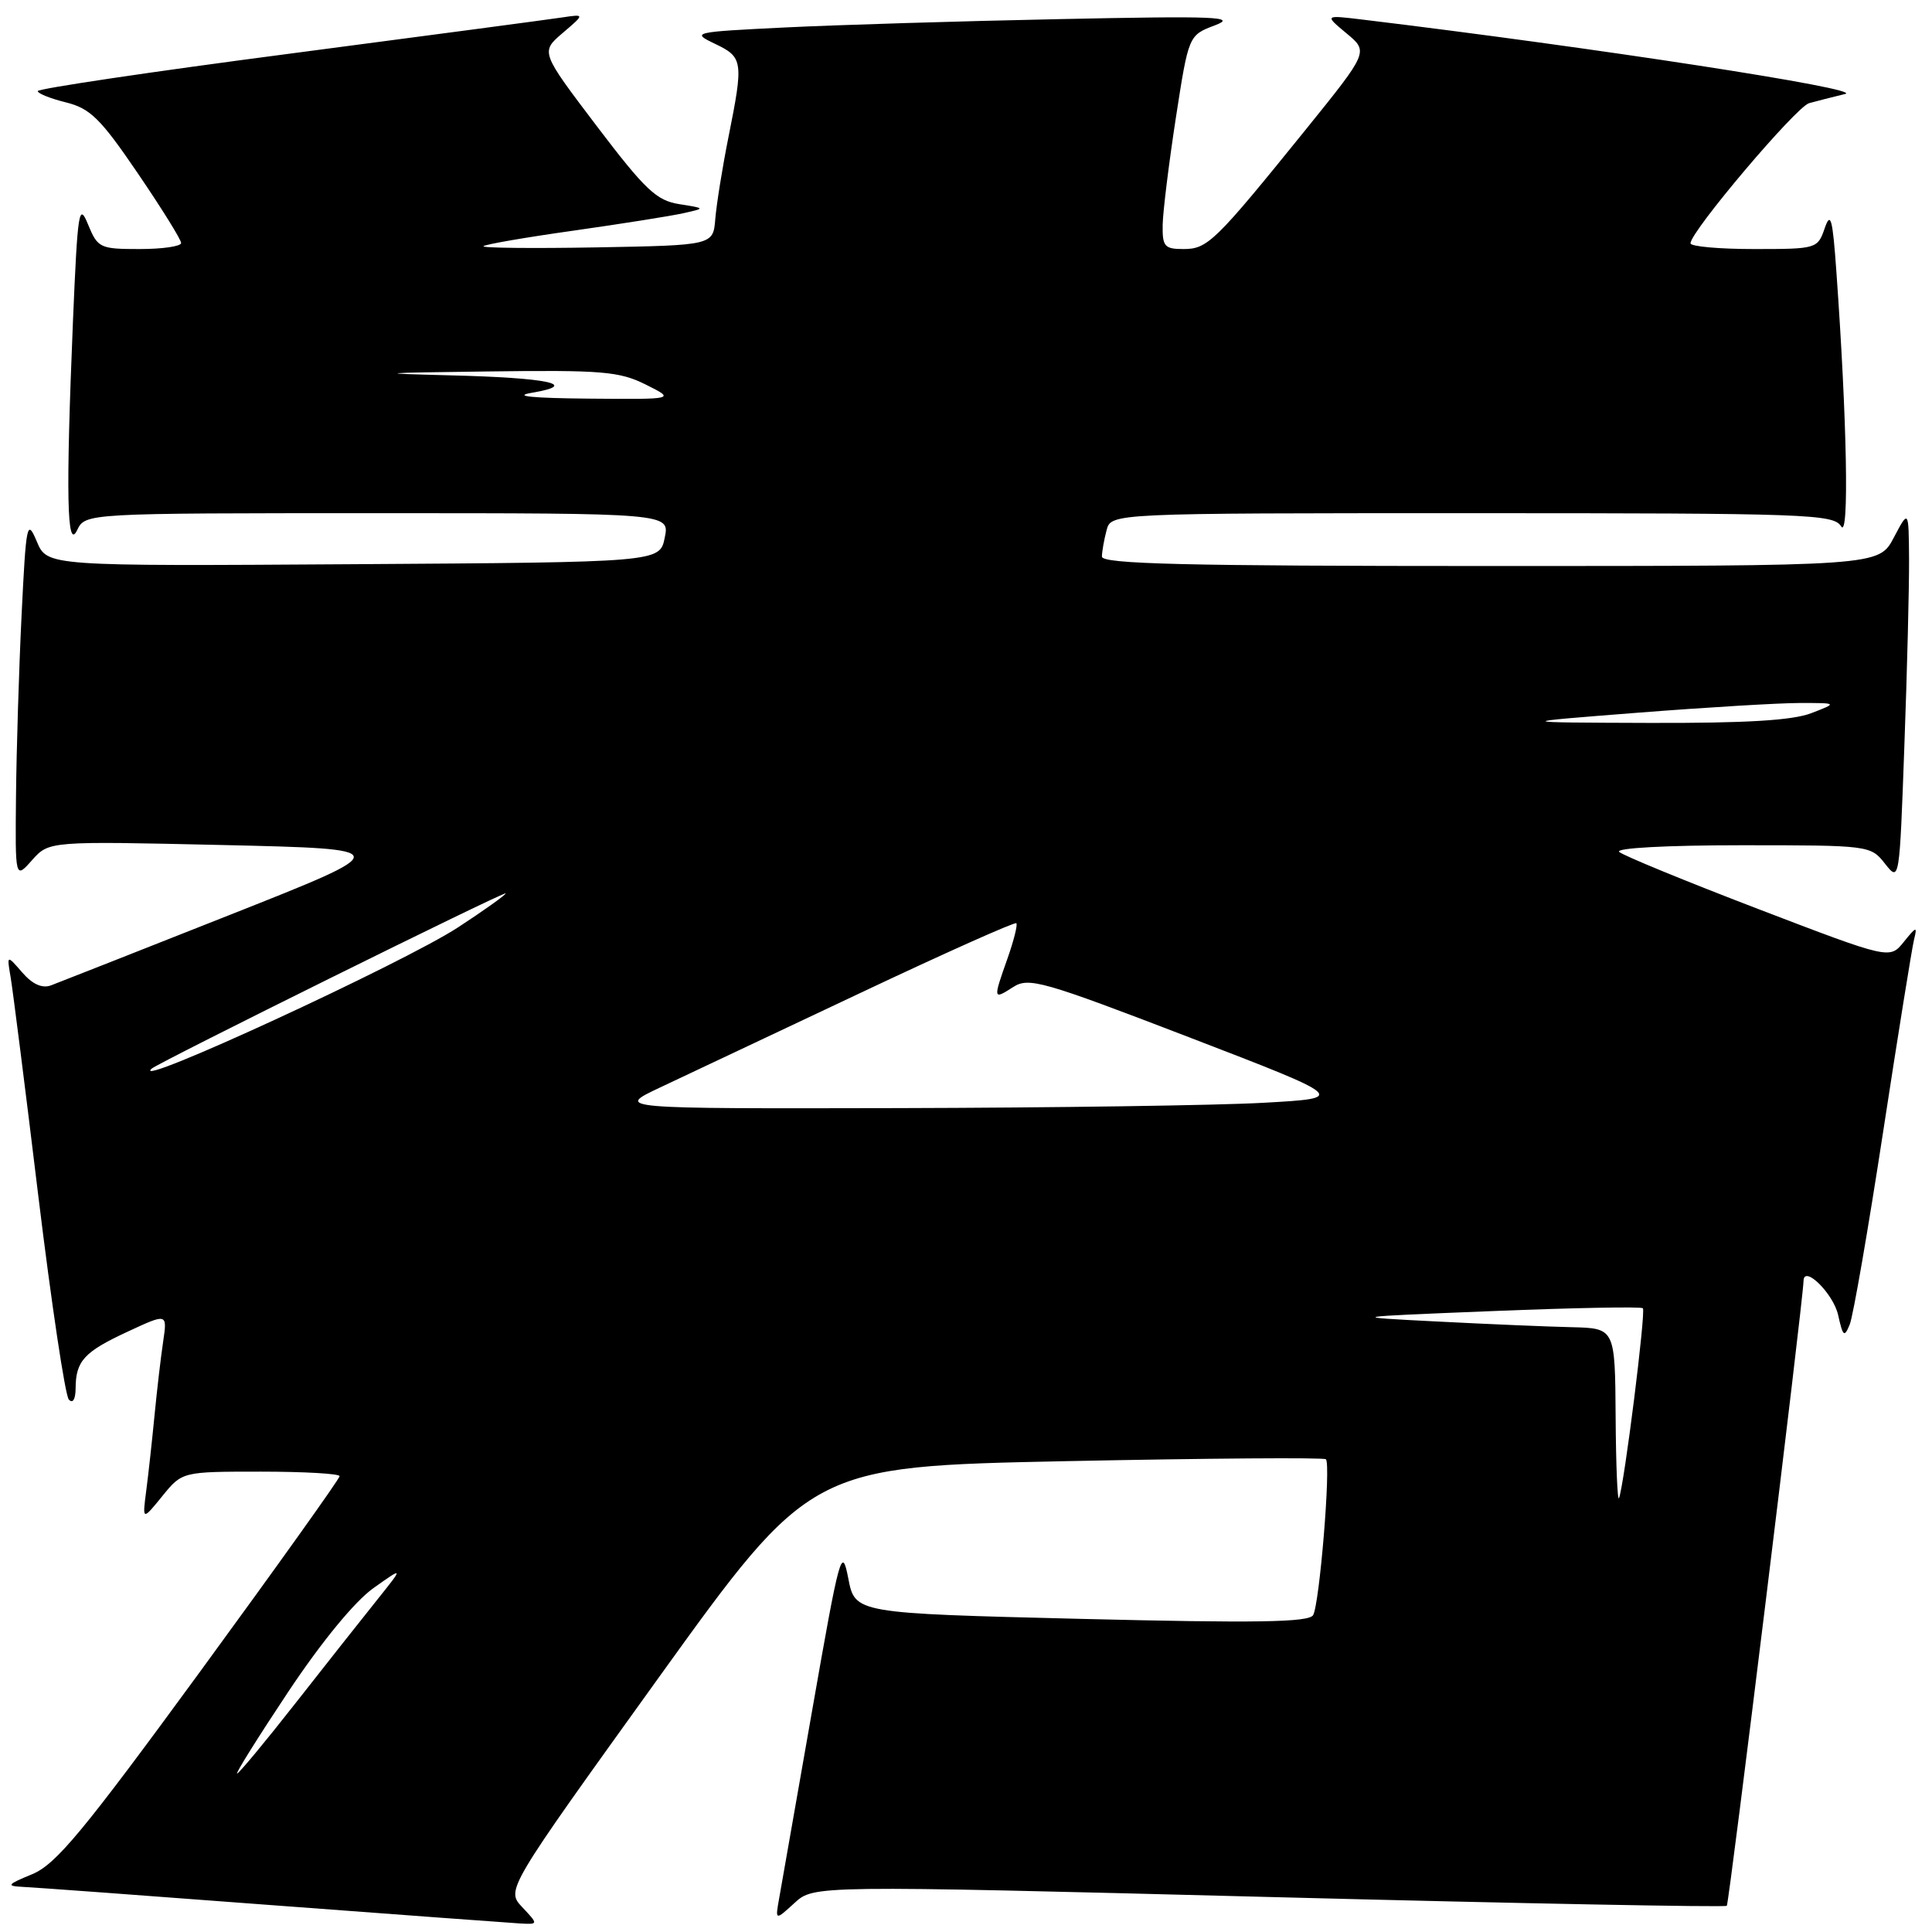 <?xml version="1.0" encoding="UTF-8" standalone="no"?>
<!DOCTYPE svg PUBLIC "-//W3C//DTD SVG 1.1//EN" "http://www.w3.org/Graphics/SVG/1.1/DTD/svg11.dtd" >
<svg xmlns="http://www.w3.org/2000/svg" xmlns:xlink="http://www.w3.org/1999/xlink" version="1.1" viewBox="0 0 256 256">
 <g >
 <path fill="currentColor"
d=" M 69.20 252.71 C 67.05 250.42 67.05 250.42 87.23 222.36 C 107.42 194.31 107.42 194.31 141.33 193.61 C 159.98 193.23 175.45 193.11 175.69 193.36 C 176.37 194.04 174.84 212.64 173.99 214.02 C 173.40 214.97 166.44 215.08 143.26 214.51 C 113.29 213.77 113.29 213.77 112.40 209.13 C 111.55 204.77 111.27 205.79 107.64 226.50 C 105.52 238.60 103.54 249.85 103.25 251.50 C 102.71 254.50 102.71 254.50 105.27 252.16 C 107.83 249.81 107.83 249.81 168.12 251.36 C 201.29 252.22 228.59 252.74 228.81 252.53 C 229.12 252.21 238.91 172.50 238.98 169.71 C 239.03 167.56 242.93 171.42 243.56 174.24 C 244.20 177.11 244.38 177.26 245.10 175.50 C 245.55 174.40 247.54 162.93 249.52 150.00 C 251.50 137.07 253.35 125.60 253.62 124.50 C 254.07 122.70 253.94 122.73 252.26 124.81 C 250.40 127.12 250.40 127.12 232.95 120.44 C 223.35 116.76 215.07 113.36 214.55 112.88 C 214.00 112.37 220.84 112.00 230.73 112.00 C 247.69 112.00 247.87 112.02 249.77 114.44 C 251.69 116.87 251.69 116.85 252.34 98.78 C 252.71 88.82 252.98 77.71 252.96 74.09 C 252.91 67.50 252.91 67.50 250.93 71.25 C 248.95 75.00 248.95 75.00 197.48 75.00 C 156.95 75.00 146.00 74.73 146.01 73.75 C 146.02 73.06 146.30 71.49 146.63 70.25 C 147.23 68.00 147.23 68.00 195.07 68.00 C 239.55 68.00 242.98 68.12 243.96 69.75 C 245.04 71.52 244.74 55.69 243.33 36.00 C 242.83 28.93 242.57 27.96 241.78 30.25 C 240.85 32.96 240.70 33.00 232.42 33.00 C 227.79 33.00 224.00 32.66 224.00 32.24 C 224.00 30.68 238.01 14.13 239.72 13.67 C 240.70 13.40 242.85 12.85 244.50 12.45 C 247.08 11.82 211.43 6.33 180.50 2.59 C 175.50 1.99 175.50 1.99 178.42 4.42 C 181.35 6.85 181.35 6.85 173.01 17.18 C 160.98 32.06 160.02 33.00 156.81 33.00 C 154.29 33.00 154.01 32.66 154.06 29.75 C 154.10 27.96 154.89 21.59 155.81 15.59 C 157.50 4.67 157.50 4.67 161.00 3.35 C 164.01 2.21 161.12 2.10 140.50 2.53 C 127.30 2.80 110.88 3.30 104.00 3.64 C 91.77 4.24 91.57 4.29 94.75 5.81 C 98.46 7.58 98.54 8.11 96.53 18.14 C 95.72 22.19 94.94 27.07 94.78 29.00 C 94.50 32.50 94.50 32.50 79.06 32.78 C 70.56 32.93 63.81 32.86 64.06 32.62 C 64.30 32.38 69.67 31.45 76.00 30.56 C 82.33 29.66 88.85 28.63 90.50 28.26 C 93.50 27.60 93.50 27.60 90.01 27.05 C 86.99 26.58 85.49 25.16 79.06 16.69 C 71.62 6.88 71.62 6.88 74.56 4.37 C 77.50 1.86 77.50 1.86 74.50 2.31 C 72.85 2.56 56.54 4.73 38.25 7.13 C 19.96 9.52 5.00 11.75 5.00 12.07 C 5.00 12.39 6.69 13.06 8.75 13.57 C 11.96 14.37 13.33 15.72 18.25 22.95 C 21.41 27.59 24.00 31.75 24.00 32.20 C 24.00 32.64 21.53 33.00 18.50 33.00 C 13.24 33.00 12.95 32.86 11.67 29.75 C 10.46 26.78 10.29 27.87 9.67 42.50 C 8.71 65.62 8.86 73.08 10.22 70.25 C 11.31 68.00 11.31 68.00 50.03 68.00 C 88.75 68.00 88.75 68.00 88.08 71.25 C 87.42 74.50 87.42 74.50 46.84 74.76 C 6.25 75.02 6.25 75.02 4.88 71.76 C 3.58 68.69 3.46 69.27 2.86 81.50 C 2.51 88.65 2.18 99.45 2.12 105.50 C 2.01 116.50 2.01 116.50 4.25 113.97 C 6.50 111.45 6.50 111.45 29.50 111.97 C 52.50 112.50 52.50 112.50 30.50 121.21 C 18.40 126.00 7.71 130.21 6.75 130.57 C 5.59 131.00 4.30 130.42 2.95 128.86 C 0.90 126.50 0.90 126.50 1.41 129.50 C 1.69 131.15 3.35 144.20 5.08 158.50 C 6.82 172.80 8.64 184.93 9.12 185.45 C 9.65 186.02 10.01 185.41 10.02 183.95 C 10.04 180.33 11.15 179.12 16.94 176.44 C 22.17 174.01 22.17 174.01 21.62 177.76 C 21.31 179.82 20.80 184.20 20.48 187.50 C 20.16 190.80 19.67 195.30 19.38 197.50 C 18.86 201.50 18.86 201.50 21.50 198.25 C 24.14 195.00 24.14 195.00 34.57 195.00 C 40.31 195.00 45.00 195.27 45.00 195.60 C 45.00 195.94 36.68 207.59 26.52 221.49 C 10.99 242.73 7.43 247.02 4.27 248.34 C 0.94 249.71 0.79 249.91 3.00 250.02 C 4.38 250.08 19.23 251.17 36.00 252.44 C 52.77 253.70 67.59 254.79 68.92 254.87 C 71.35 255.00 71.35 255.00 69.20 252.71 Z  M 38.21 224.15 C 42.62 217.53 47.00 212.20 49.47 210.44 C 53.50 207.58 53.50 207.58 49.93 212.04 C 47.97 214.49 43.09 220.66 39.10 225.75 C 35.11 230.84 31.65 235.00 31.42 235.00 C 31.18 235.00 34.24 230.12 38.21 224.15 Z  M 214.08 187.75 C 214.00 176.00 214.00 176.00 208.25 175.86 C 205.09 175.79 197.10 175.45 190.50 175.11 C 178.50 174.50 178.50 174.50 197.89 173.72 C 208.55 173.29 217.46 173.12 217.69 173.35 C 218.10 173.77 215.24 196.62 214.53 198.50 C 214.33 199.05 214.12 194.21 214.08 187.75 Z  M 87.50 144.08 C 90.80 142.53 102.68 136.92 113.90 131.62 C 125.13 126.31 134.47 122.14 134.67 122.33 C 134.86 122.53 134.34 124.61 133.51 126.97 C 131.57 132.46 131.58 132.50 134.25 130.79 C 136.32 129.46 138.14 129.98 157.50 137.42 C 178.50 145.50 178.50 145.50 167.50 146.12 C 161.45 146.47 139.62 146.78 119.00 146.83 C 81.50 146.91 81.50 146.91 87.50 144.08 Z  M 20.08 141.61 C 20.93 140.82 67.00 118.01 67.00 118.38 C 67.00 118.59 64.15 120.62 60.68 122.89 C 53.36 127.65 17.13 144.37 20.08 141.61 Z  M 217.00 94.44 C 226.07 93.73 235.75 93.15 238.50 93.15 C 243.50 93.15 243.50 93.15 240.00 94.50 C 237.51 95.46 231.32 95.83 218.50 95.79 C 200.50 95.73 200.50 95.73 217.00 94.44 Z  M 70.50 52.04 C 76.93 50.95 72.66 50.05 59.50 49.73 C 49.33 49.48 50.10 49.40 64.57 49.22 C 79.79 49.02 82.07 49.21 85.57 50.96 C 89.50 52.92 89.50 52.92 78.00 52.82 C 70.42 52.75 67.86 52.49 70.50 52.04 Z "/>
</g>
</svg>
